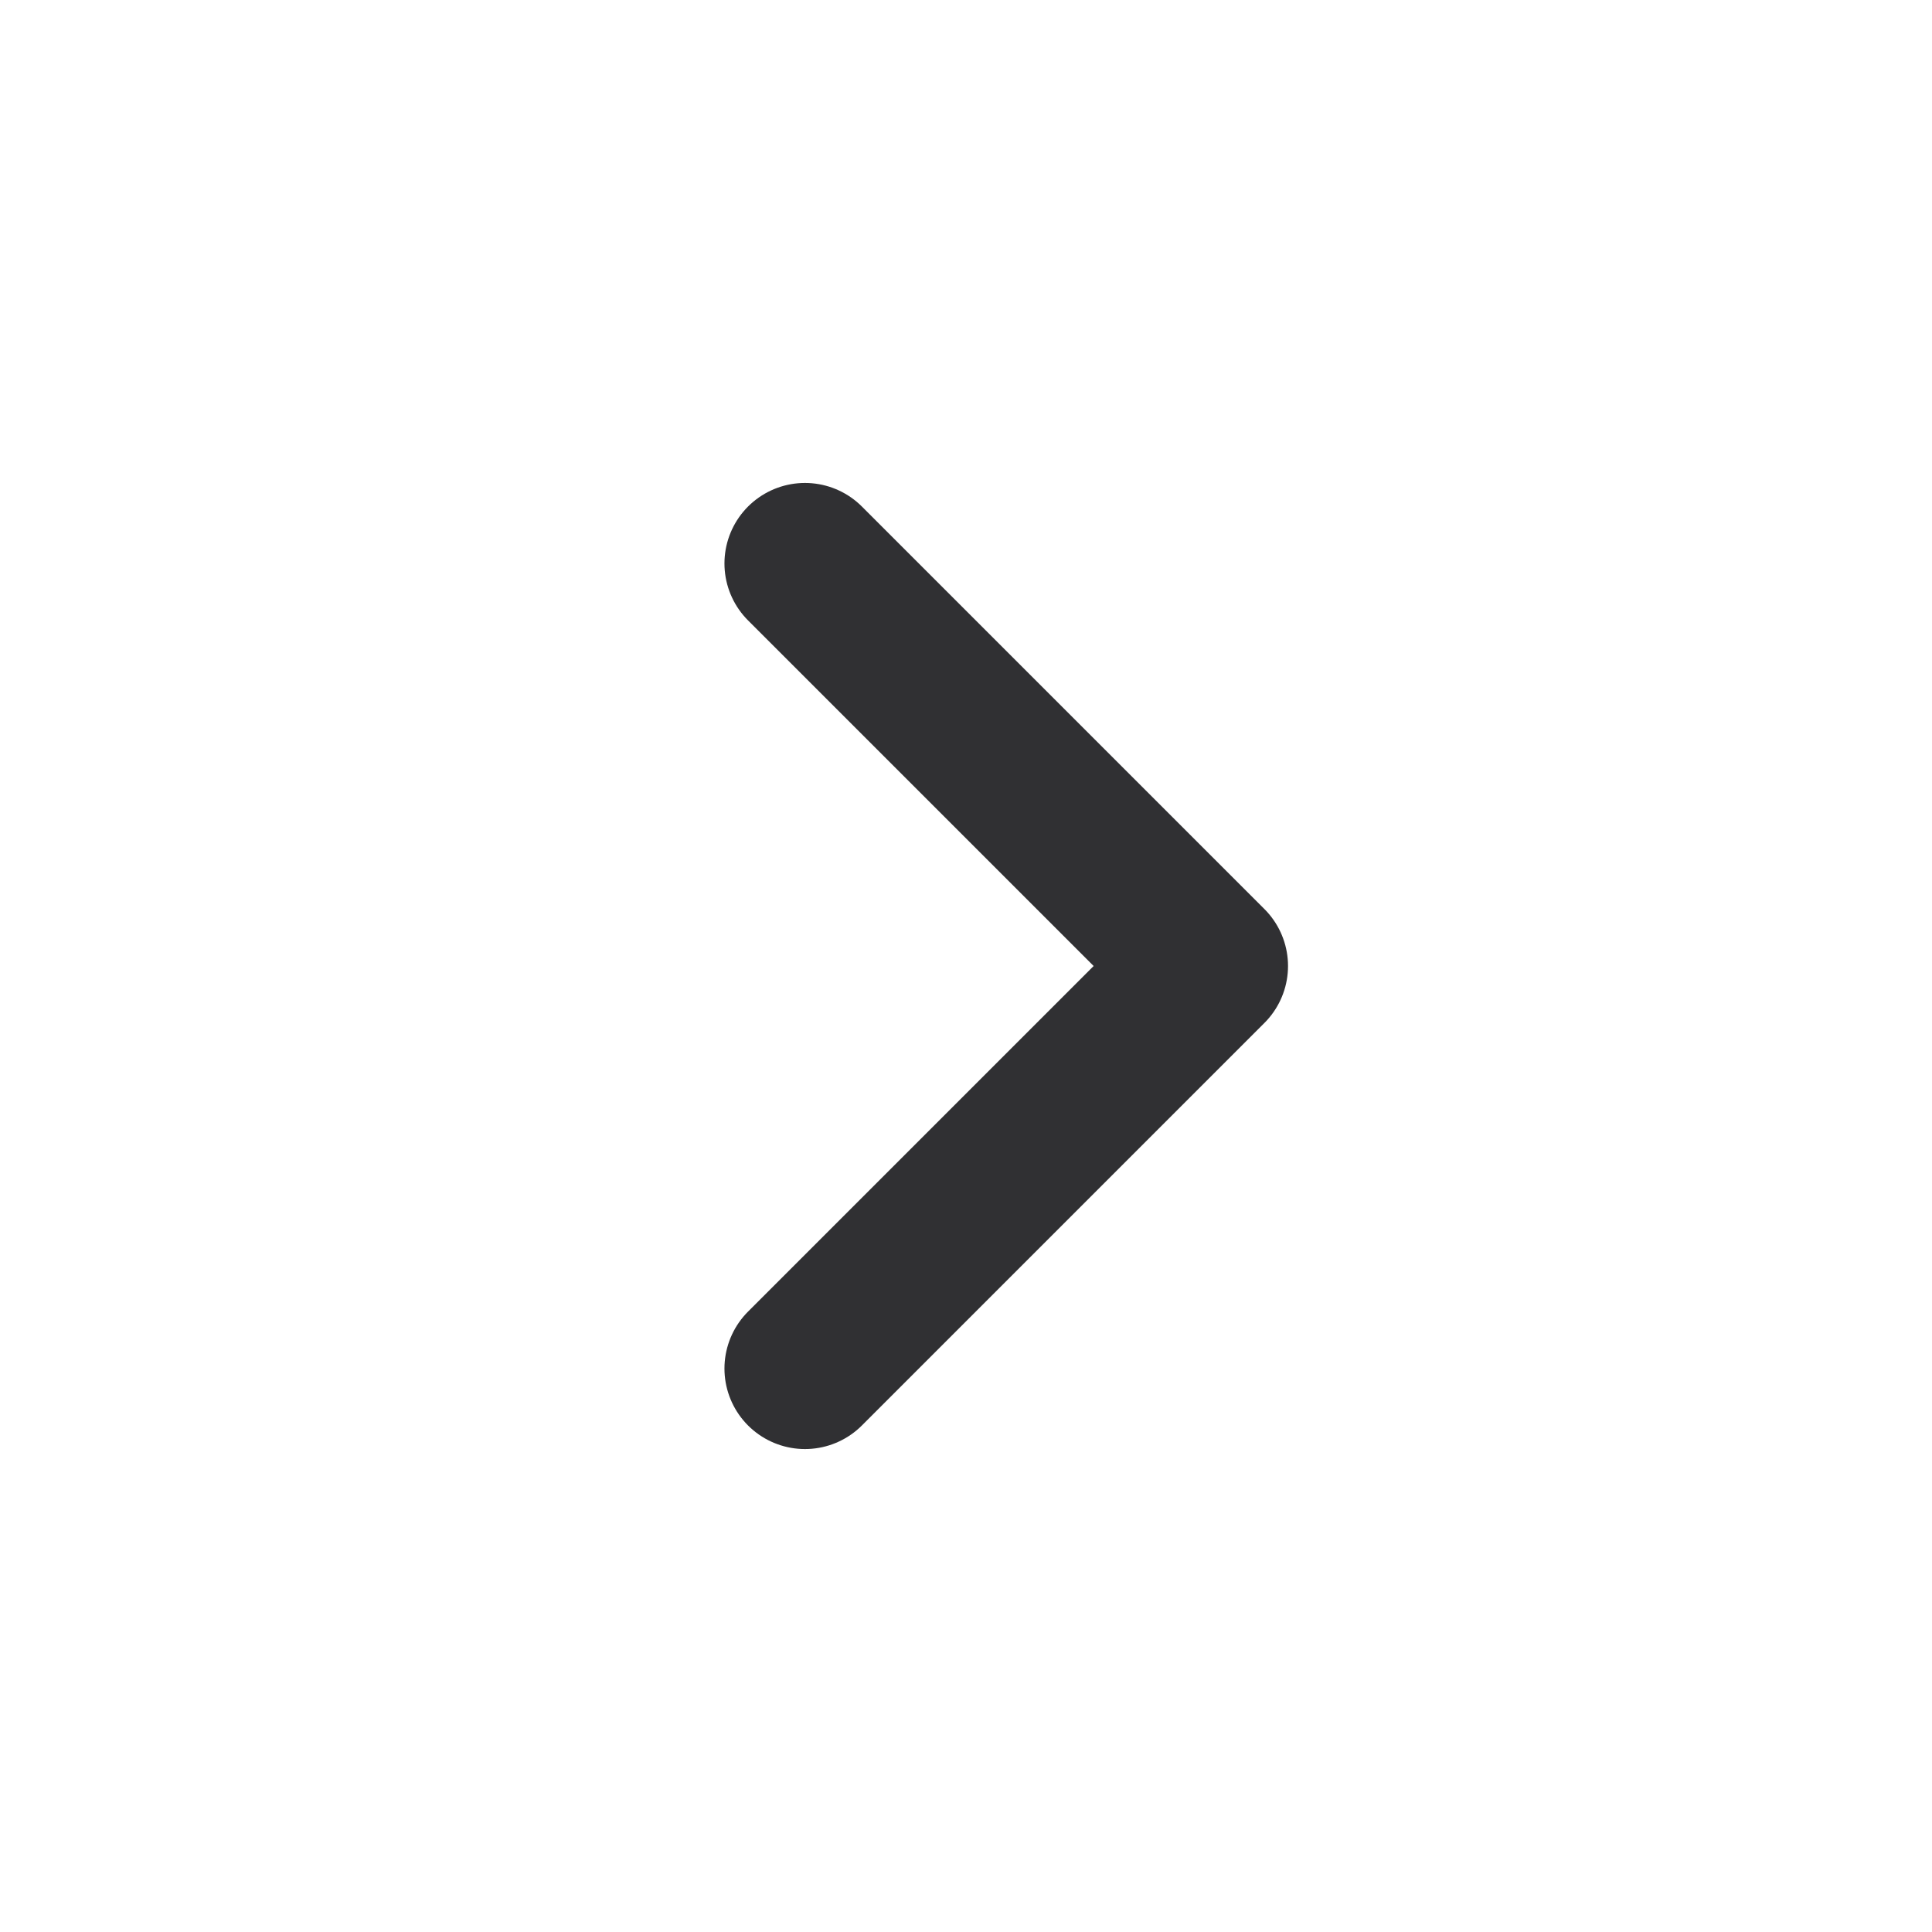 <svg width="20" height="20" viewBox="0 0 20 20" fill="none" xmlns="http://www.w3.org/2000/svg">
<g id="iconamoon:arrow-up-2">
<path id="Vector" d="M8.333 5.833L12.5 10L8.333 14.167" stroke="#303033" stroke-width="1.667" stroke-linecap="round" stroke-linejoin="round"/>
</g>
</svg>
